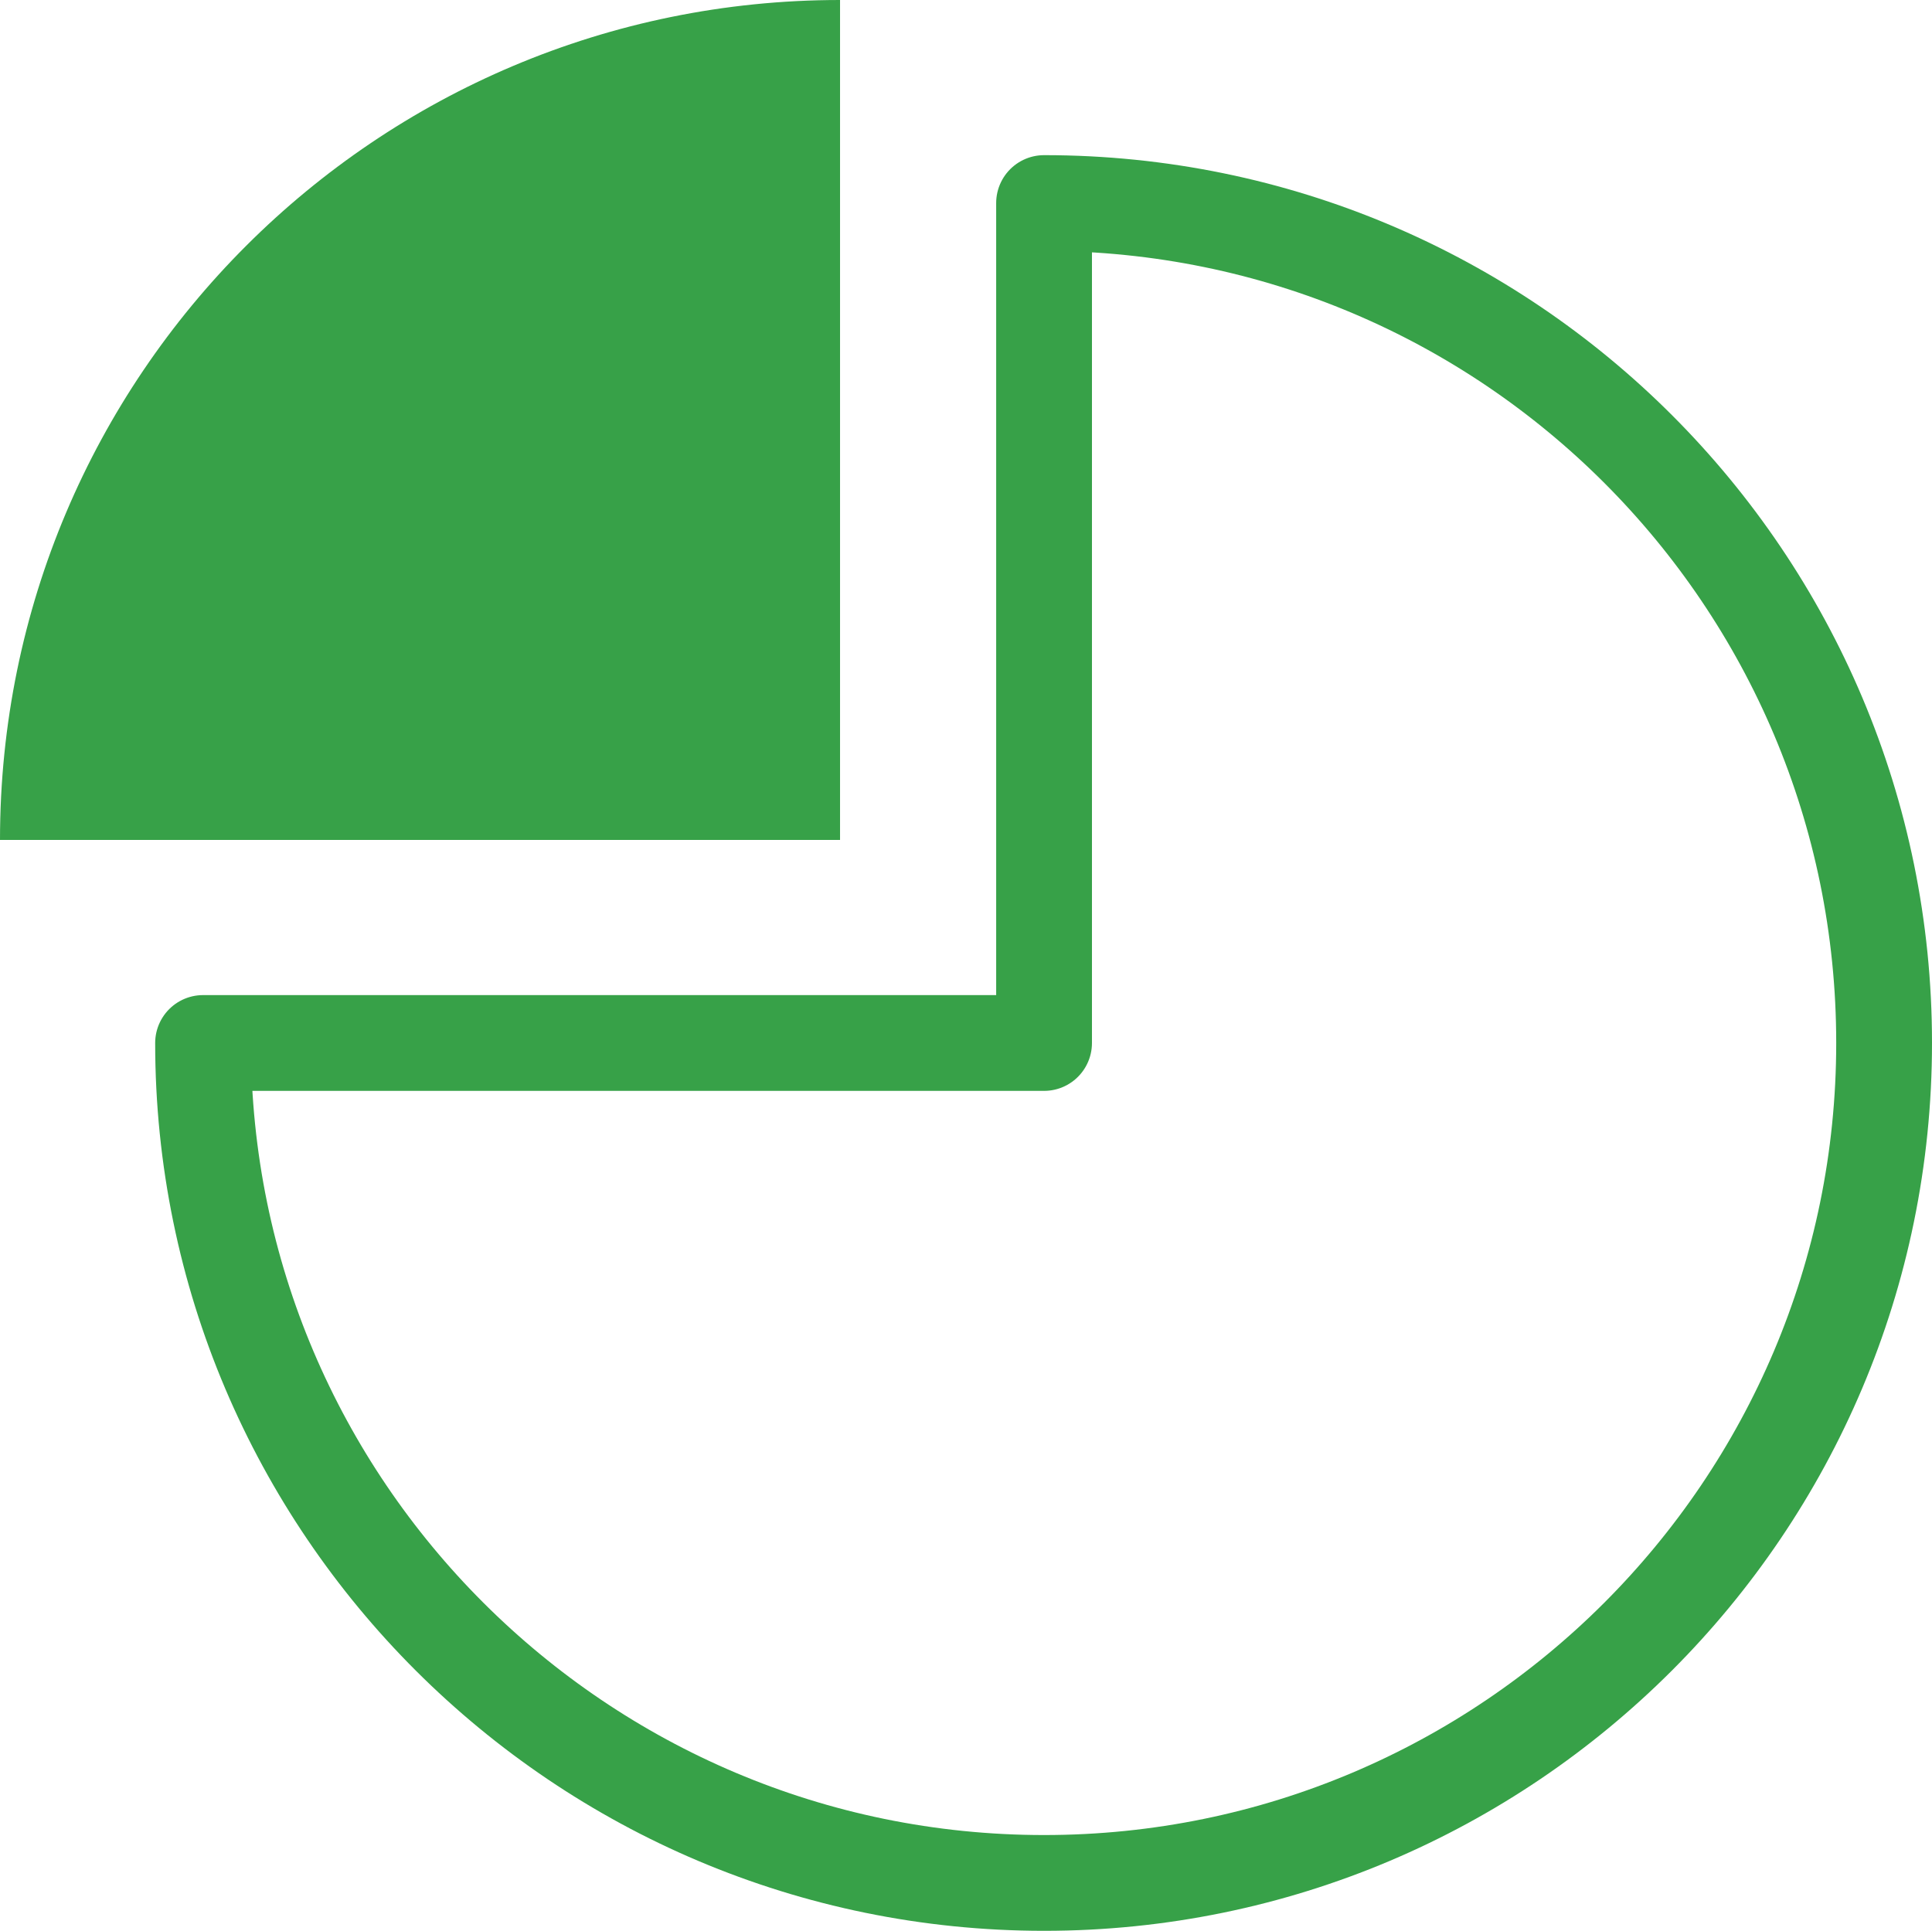 <?xml version="1.0" encoding="utf-8"?>
<!-- Generator: Adobe Illustrator 23.0.1, SVG Export Plug-In . SVG Version: 6.00 Build 0)  -->
<svg version="1.1" id="Layer_1" xmlns="http://www.w3.org/2000/svg" xmlns:xlink="http://www.w3.org/1999/xlink" x="0px" y="0px"
	 viewBox="0 0 20.17 20.16" style="enable-background:new 0 0 20.17 20.16;" xml:space="preserve">
<style type="text/css">
	.st0{fill:none;stroke:#37A148;stroke-linecap:round;stroke-linejoin:round;stroke-miterlimit:10;}
	.st1{fill:#37A148;}
</style>
<g>
	<path class="st0" d="M10.9,19.66c4.84,0,8.77-3.93,8.77-8.77s-3.92-8.77-8.77-8.77v8.77H2.12C2.12,15.73,6.06,19.66,10.9,19.66z"/>
</g>
<g>
	<path class="st1" d="M8.77,0C3.93,0,0,3.92,0,8.77h8.77V0z"/>
</g>
</svg>

